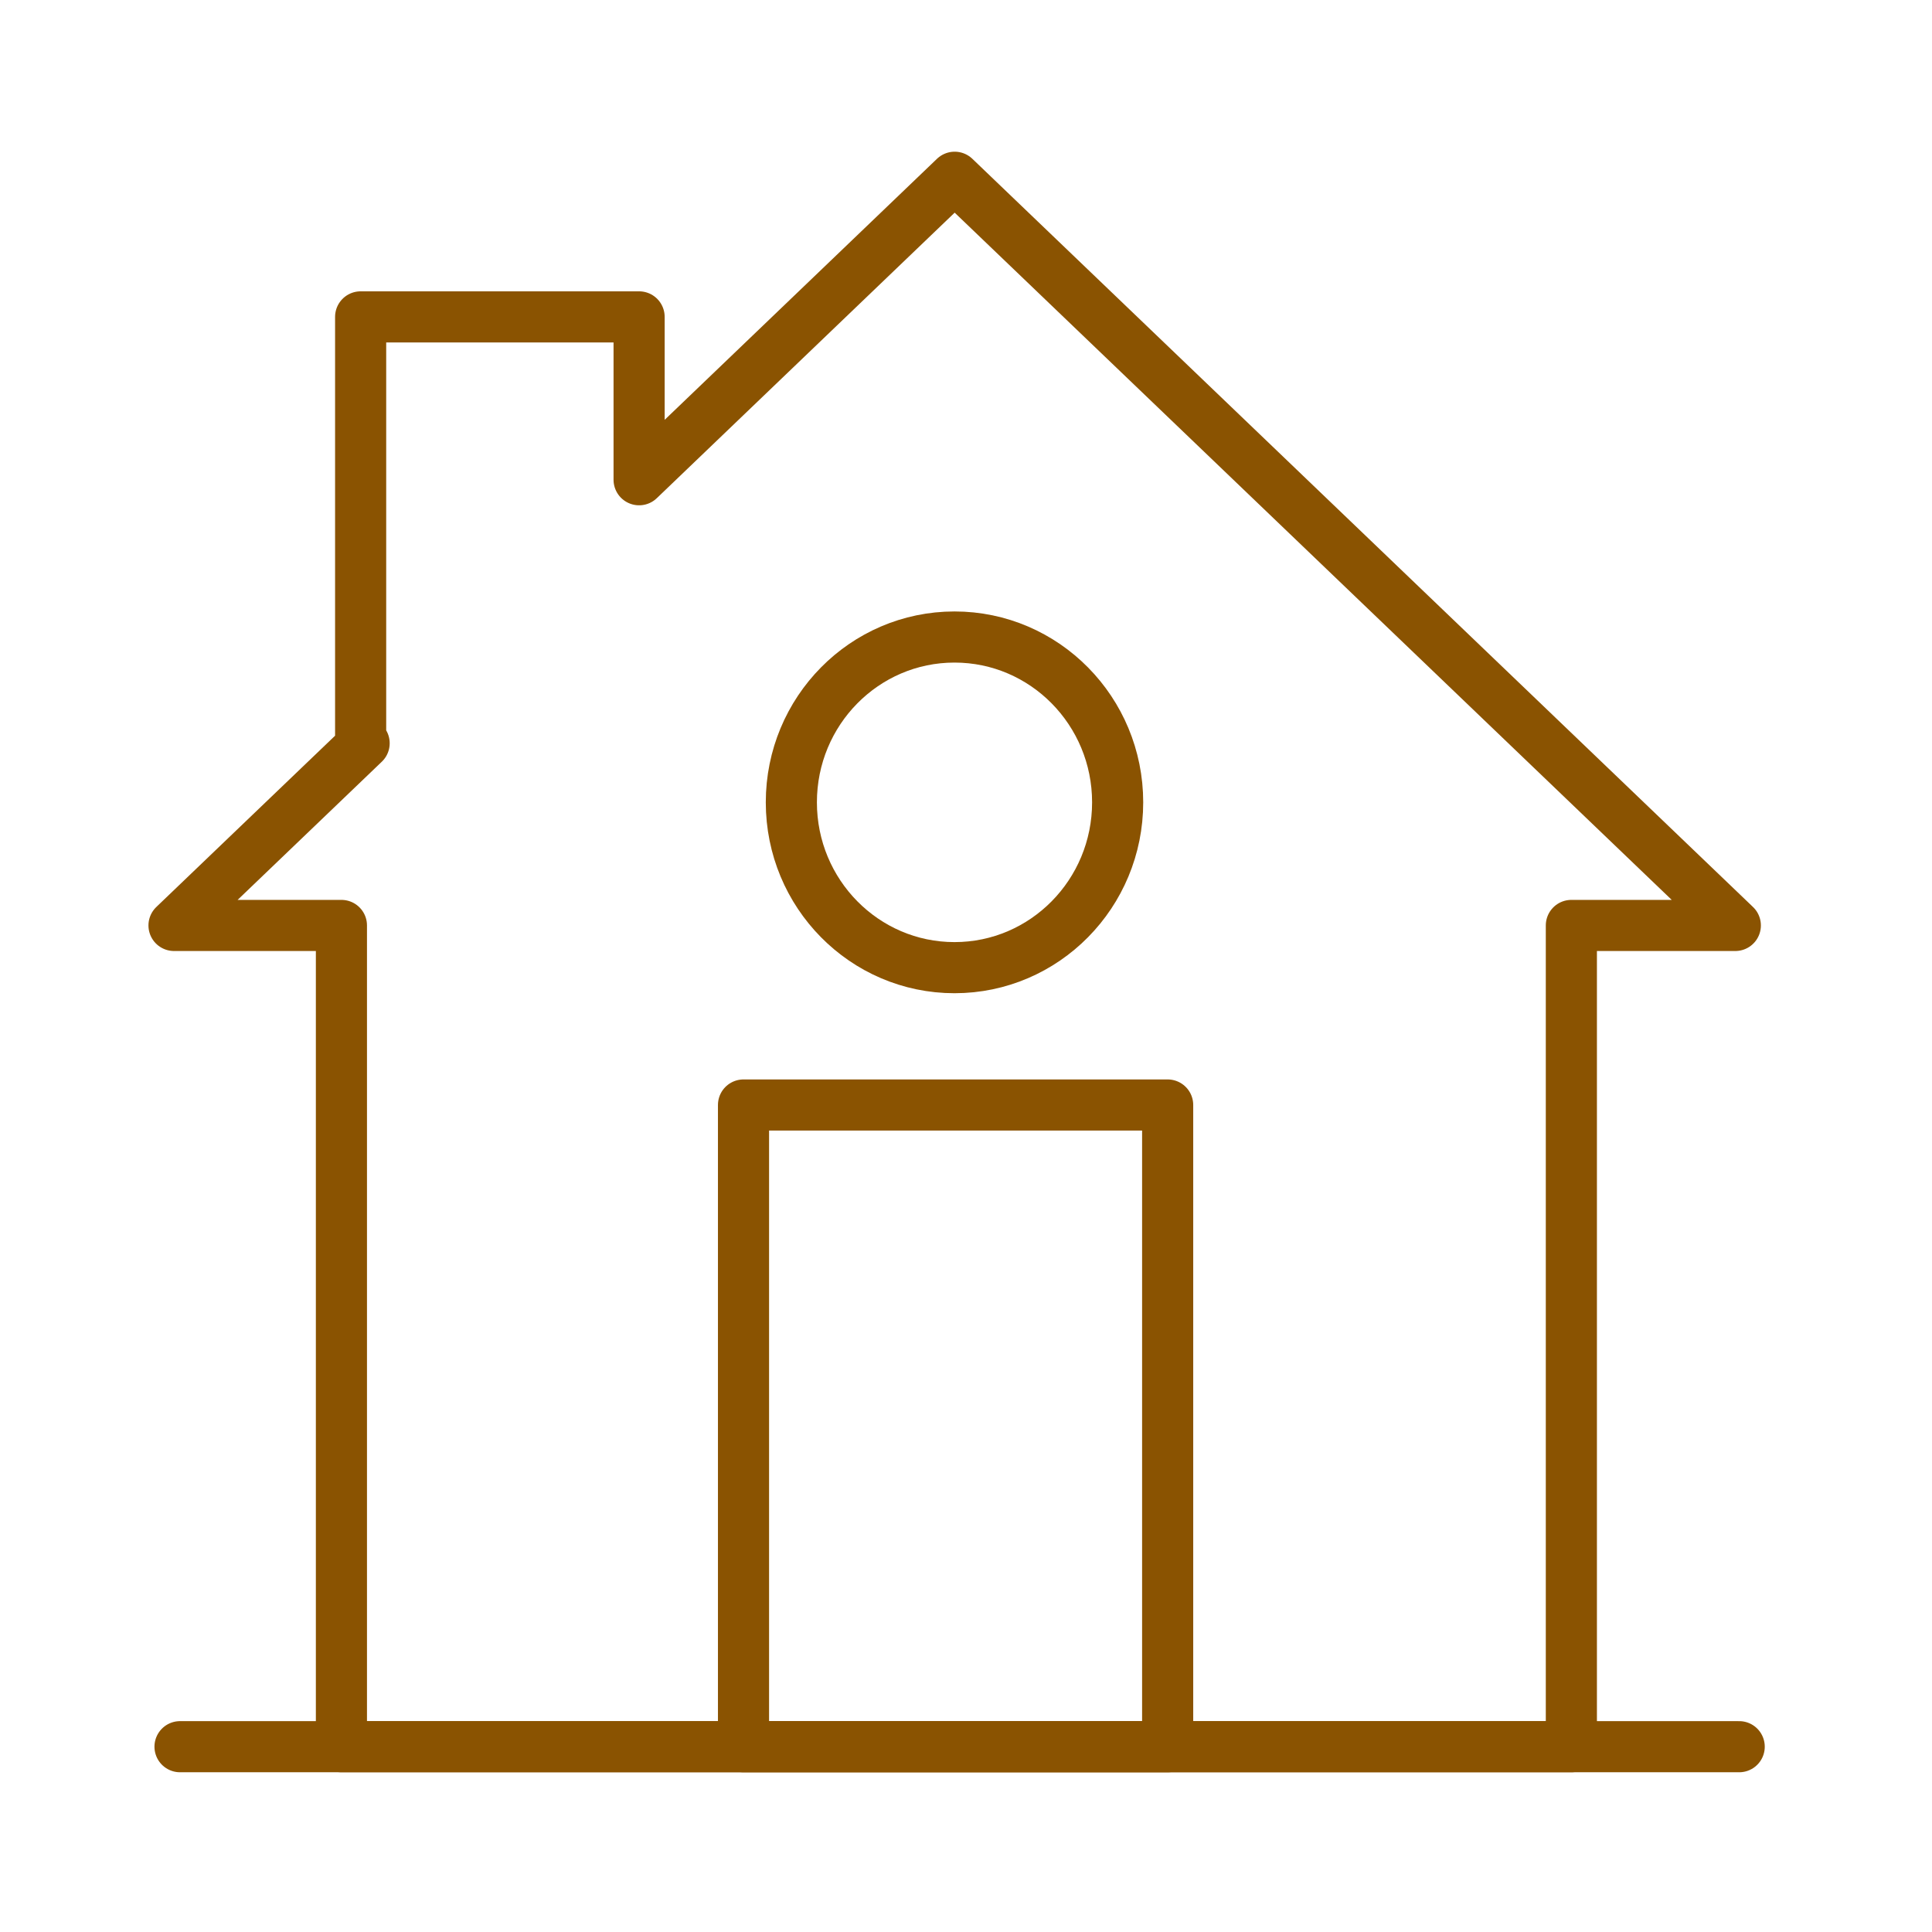 <?xml version='1.0' encoding='UTF-8'?>
<svg xmlns="http://www.w3.org/2000/svg" id="f" data-name="Maison" viewBox="0 0 453.54 453.54">
  <defs>
    <style>
      .z {
        fill: none;
        stroke: #8A5301;
        stroke-linecap: round;
        stroke-linejoin: round;
        stroke-width: 12px;
      }
    </style>
  </defs>
  <line class="z" x1="42.26" y1="410.04" x2="408.28" y2="410.04"/>
  <polygon class="z" points="224.11 41.61 150.03 112.62 150.03 74.39 84.66 74.39 84.66 174.48 85.48 174.48 40.85 217.25 80.15 217.25 80.15 410.04 368.88 410.04 368.88 217.25 407.37 217.25 224.11 41.61"/>
  <rect class="z" x="174.54" y="259.4" width="99.57" height="150.64"/>
  <ellipse class="z" cx="224.07" cy="188.35" rx="38.3" ry="38.81"/>
</svg>
